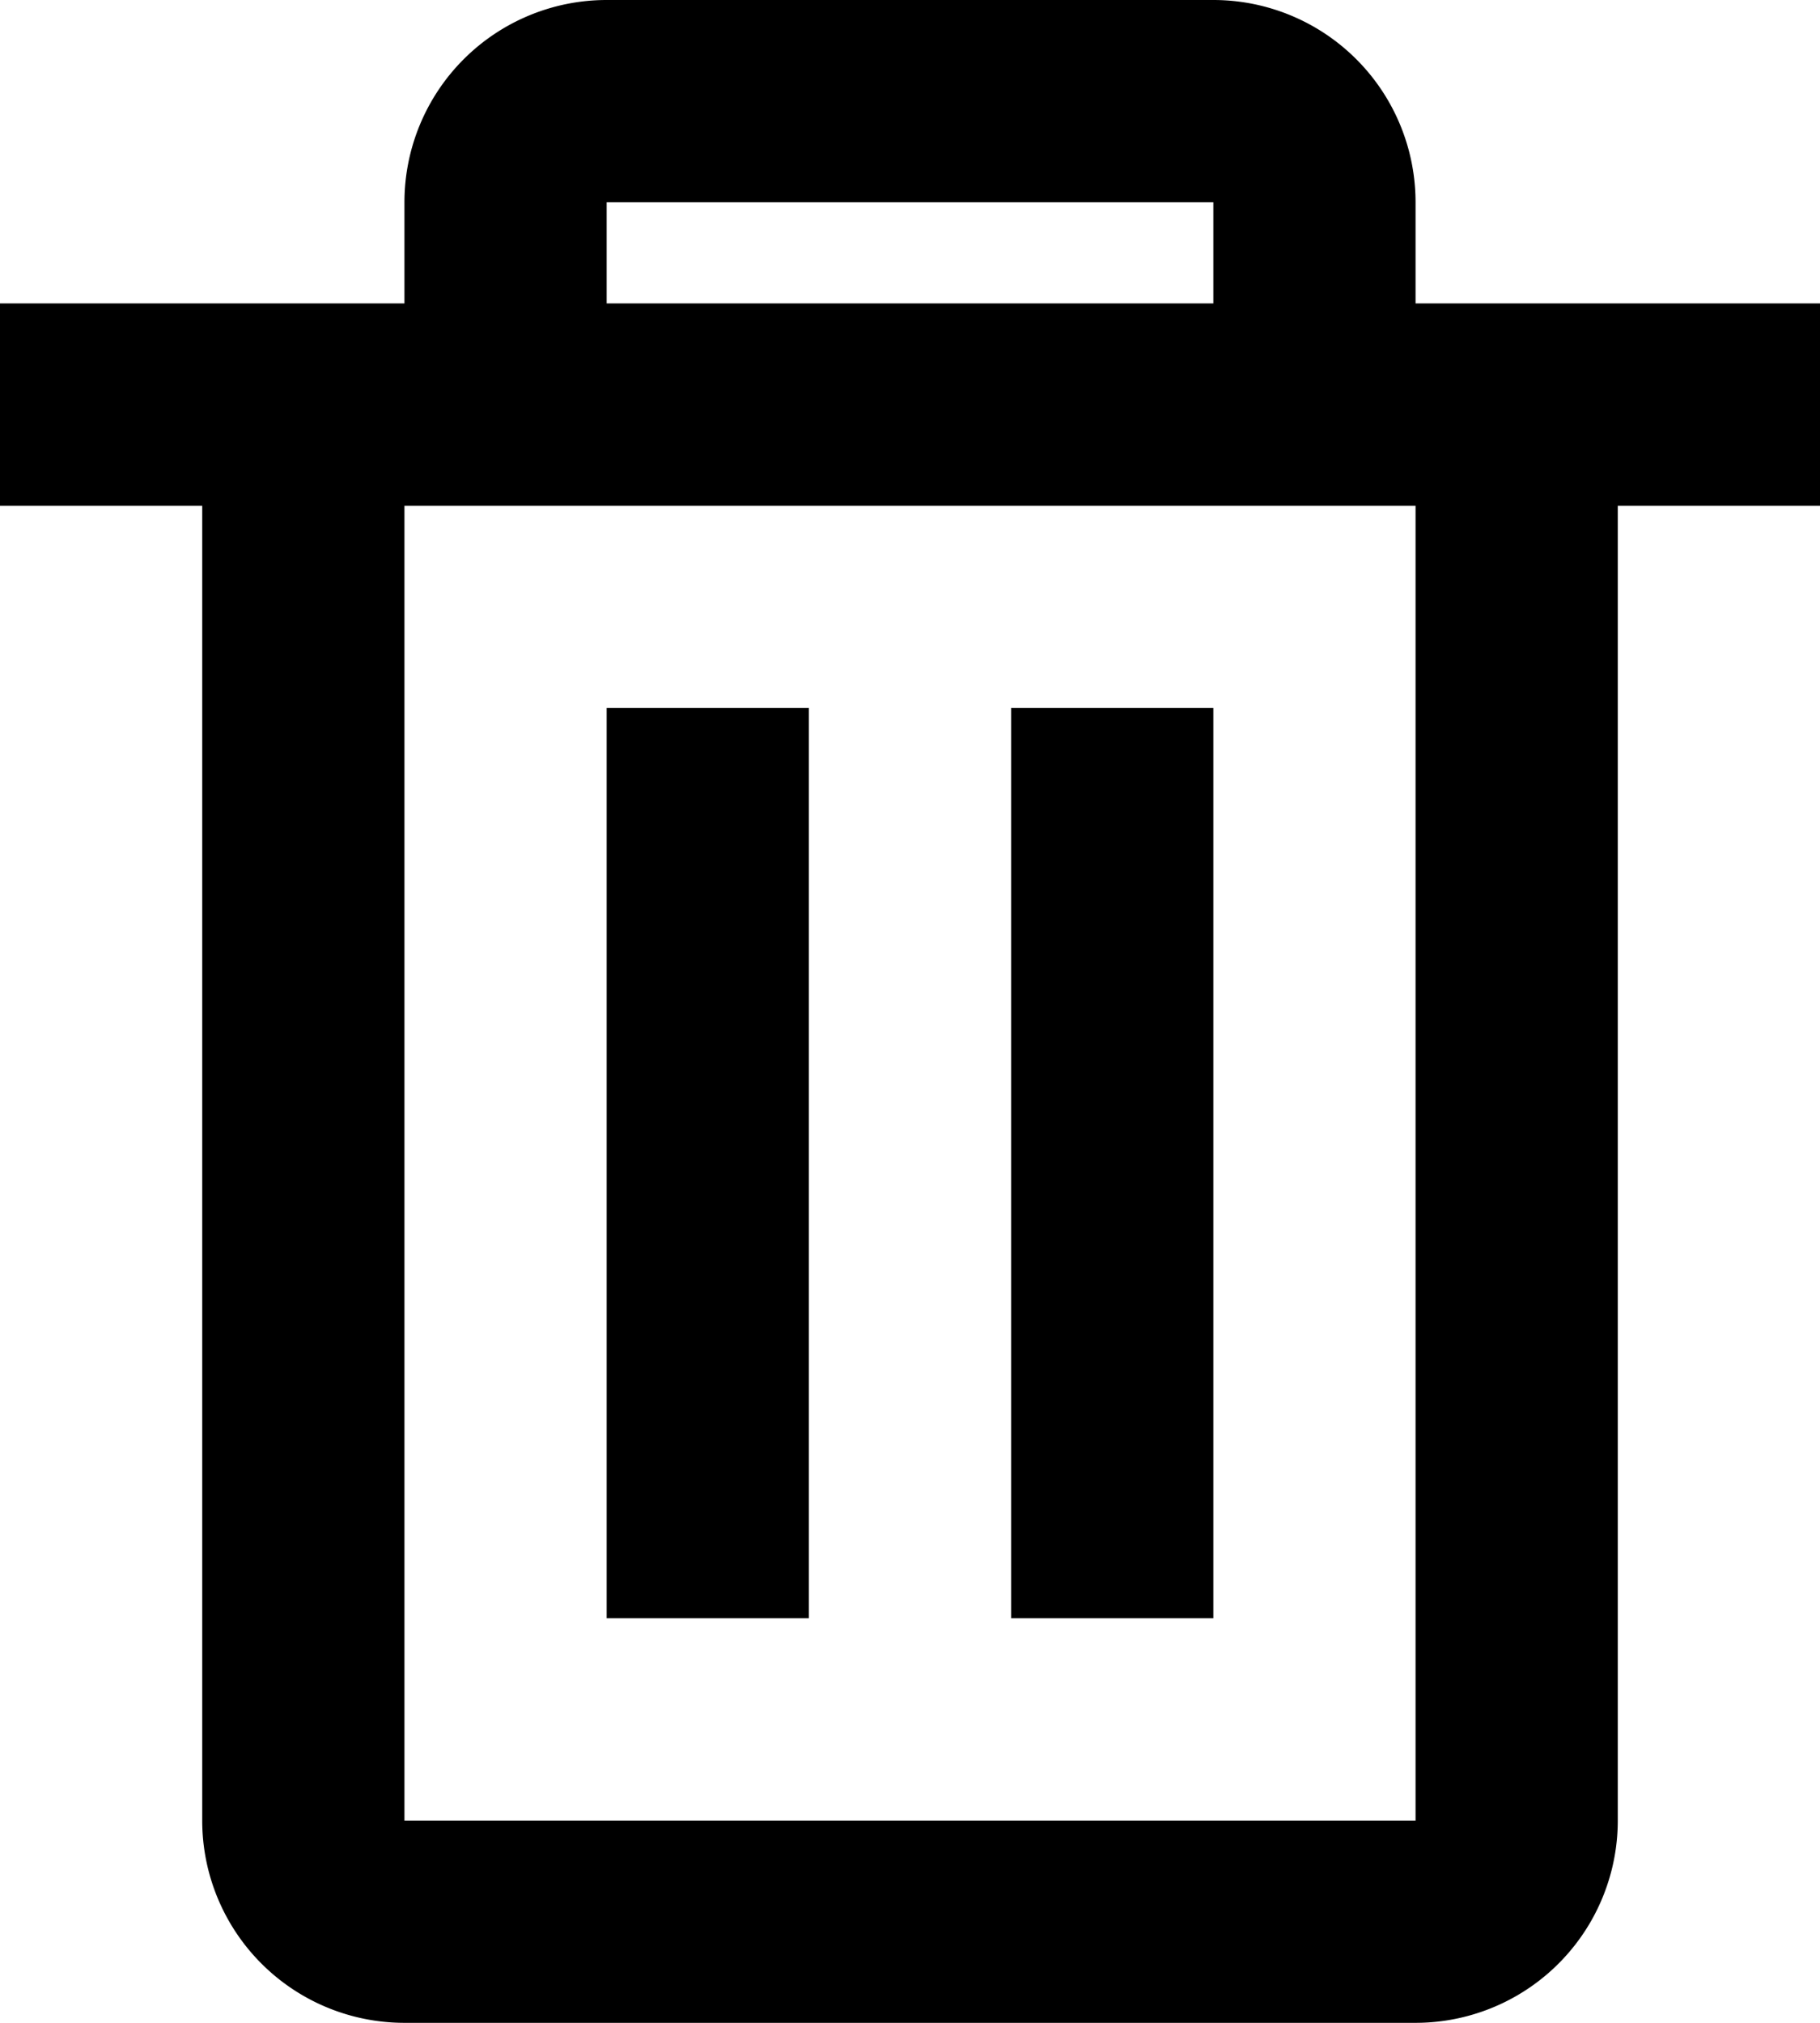 <svg xmlns="http://www.w3.org/2000/svg" width="18" height="20" viewBox="0 0 18 20"><path d="M17,22H7a2,2,0,0,1-2-2V7H3V5H7V4A2,2,0,0,1,9,2h6a2,2,0,0,1,2,2V5h4V7H19V20A2,2,0,0,1,17,22ZM7,7V20H17V7ZM9,4V5h6V4Zm6,14H13V9h2Zm-4,0H9V9h2Z" transform="translate(-3 -2)"/></svg>